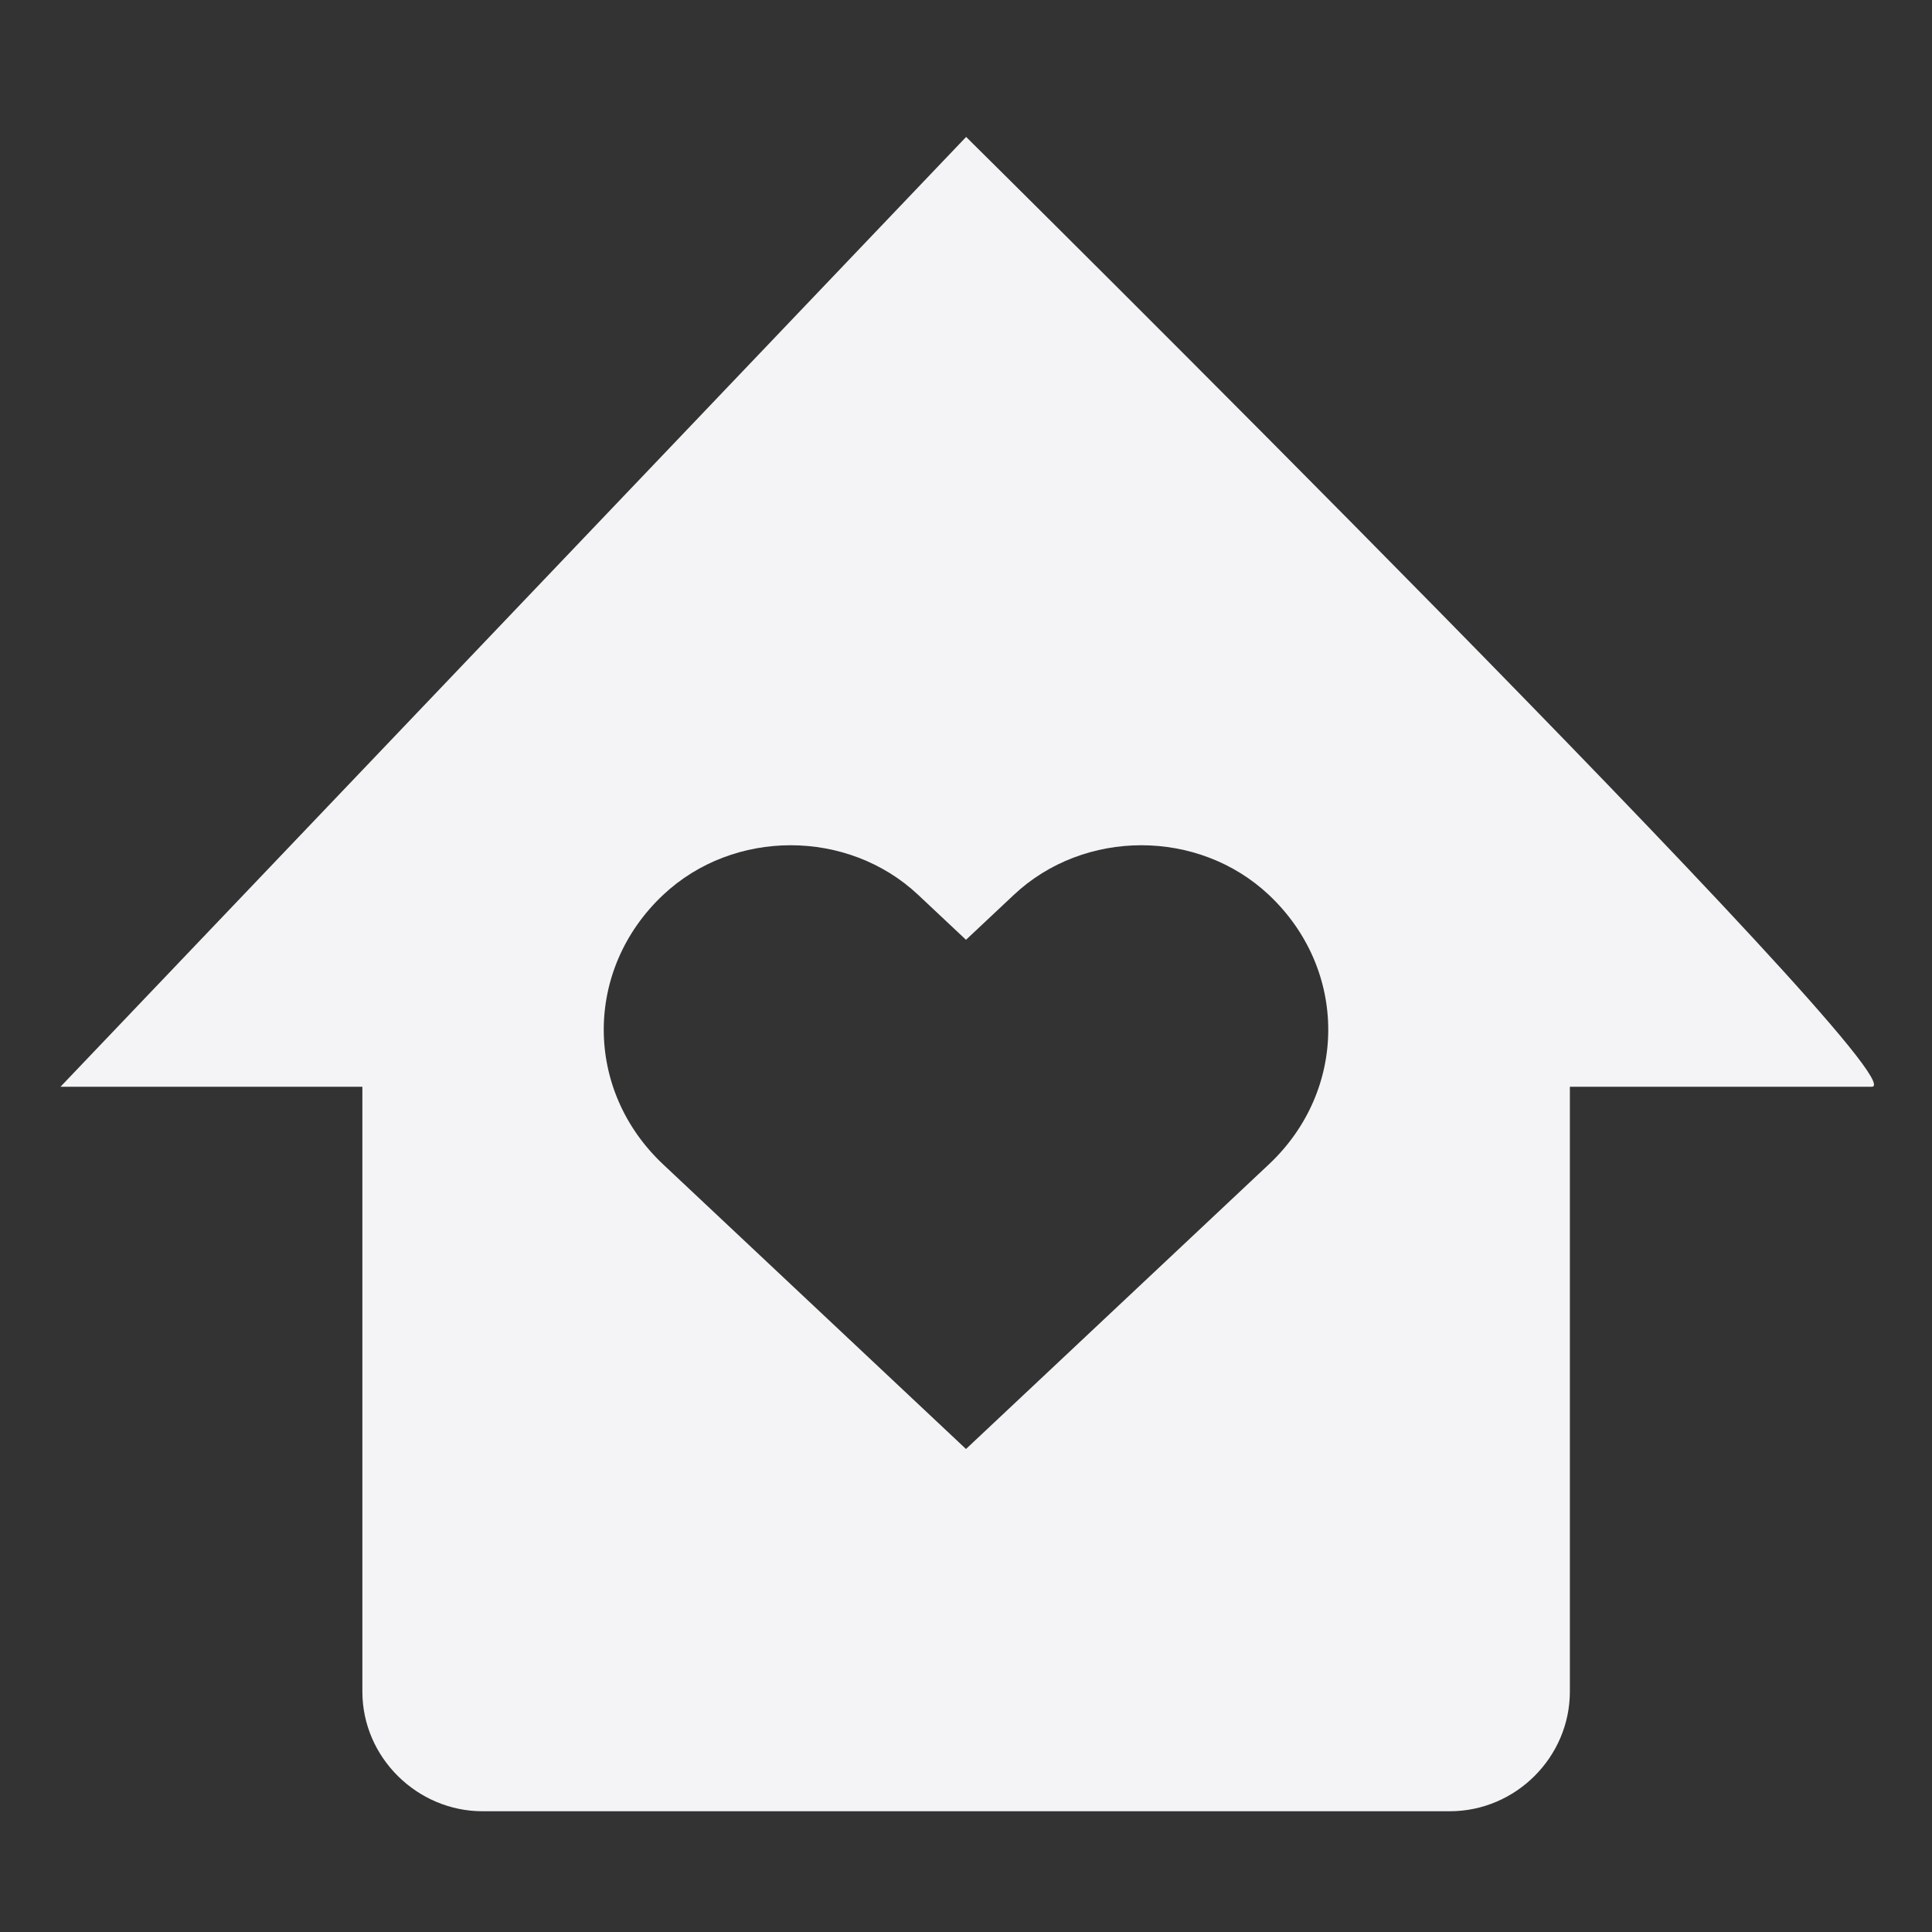 <svg xmlns="http://www.w3.org/2000/svg" width="16" height="16" viewBox="0 0 16 16">
 <rect x="0" y="0" width="16" height="16" fill="#333333" stroke="none"/>
 <defs>
  <style id="current-color-scheme" type="text/css">
   .ColorScheme-Text { color:#f4f4f7; } .ColorScheme-Highlight { color:#f4f4f7fff; }
  </style>
 </defs>
 <path style="fill:currentColor" class="ColorScheme-Text" d="M8.001,1.134 C8.001,1.134 15.955,9 15.501,9 L15.501,9 L13.001,9 L13.001,14.009 C13.001,14.549 12.555,15 12.006,15 L12.006,15 L3.996,15 C3.457,15 3.001,14.556 3.001,14.009 L3.001,14.009 L3.001,9 L0.501,9 Z M10.508,7.411 C9.925,6.863 8.979,6.863 8.396,7.411 L8.396,7.411 L8,7.783 L7.604,7.411 C7.021,6.863 6.075,6.863 5.492,7.411 C4.836,8.028 4.836,9.027 5.492,9.643 L5.492,9.643 L8,12 L10.508,9.643 C11.164,9.027 11.164,8.028 10.508,7.411 Z"/>
</svg>
